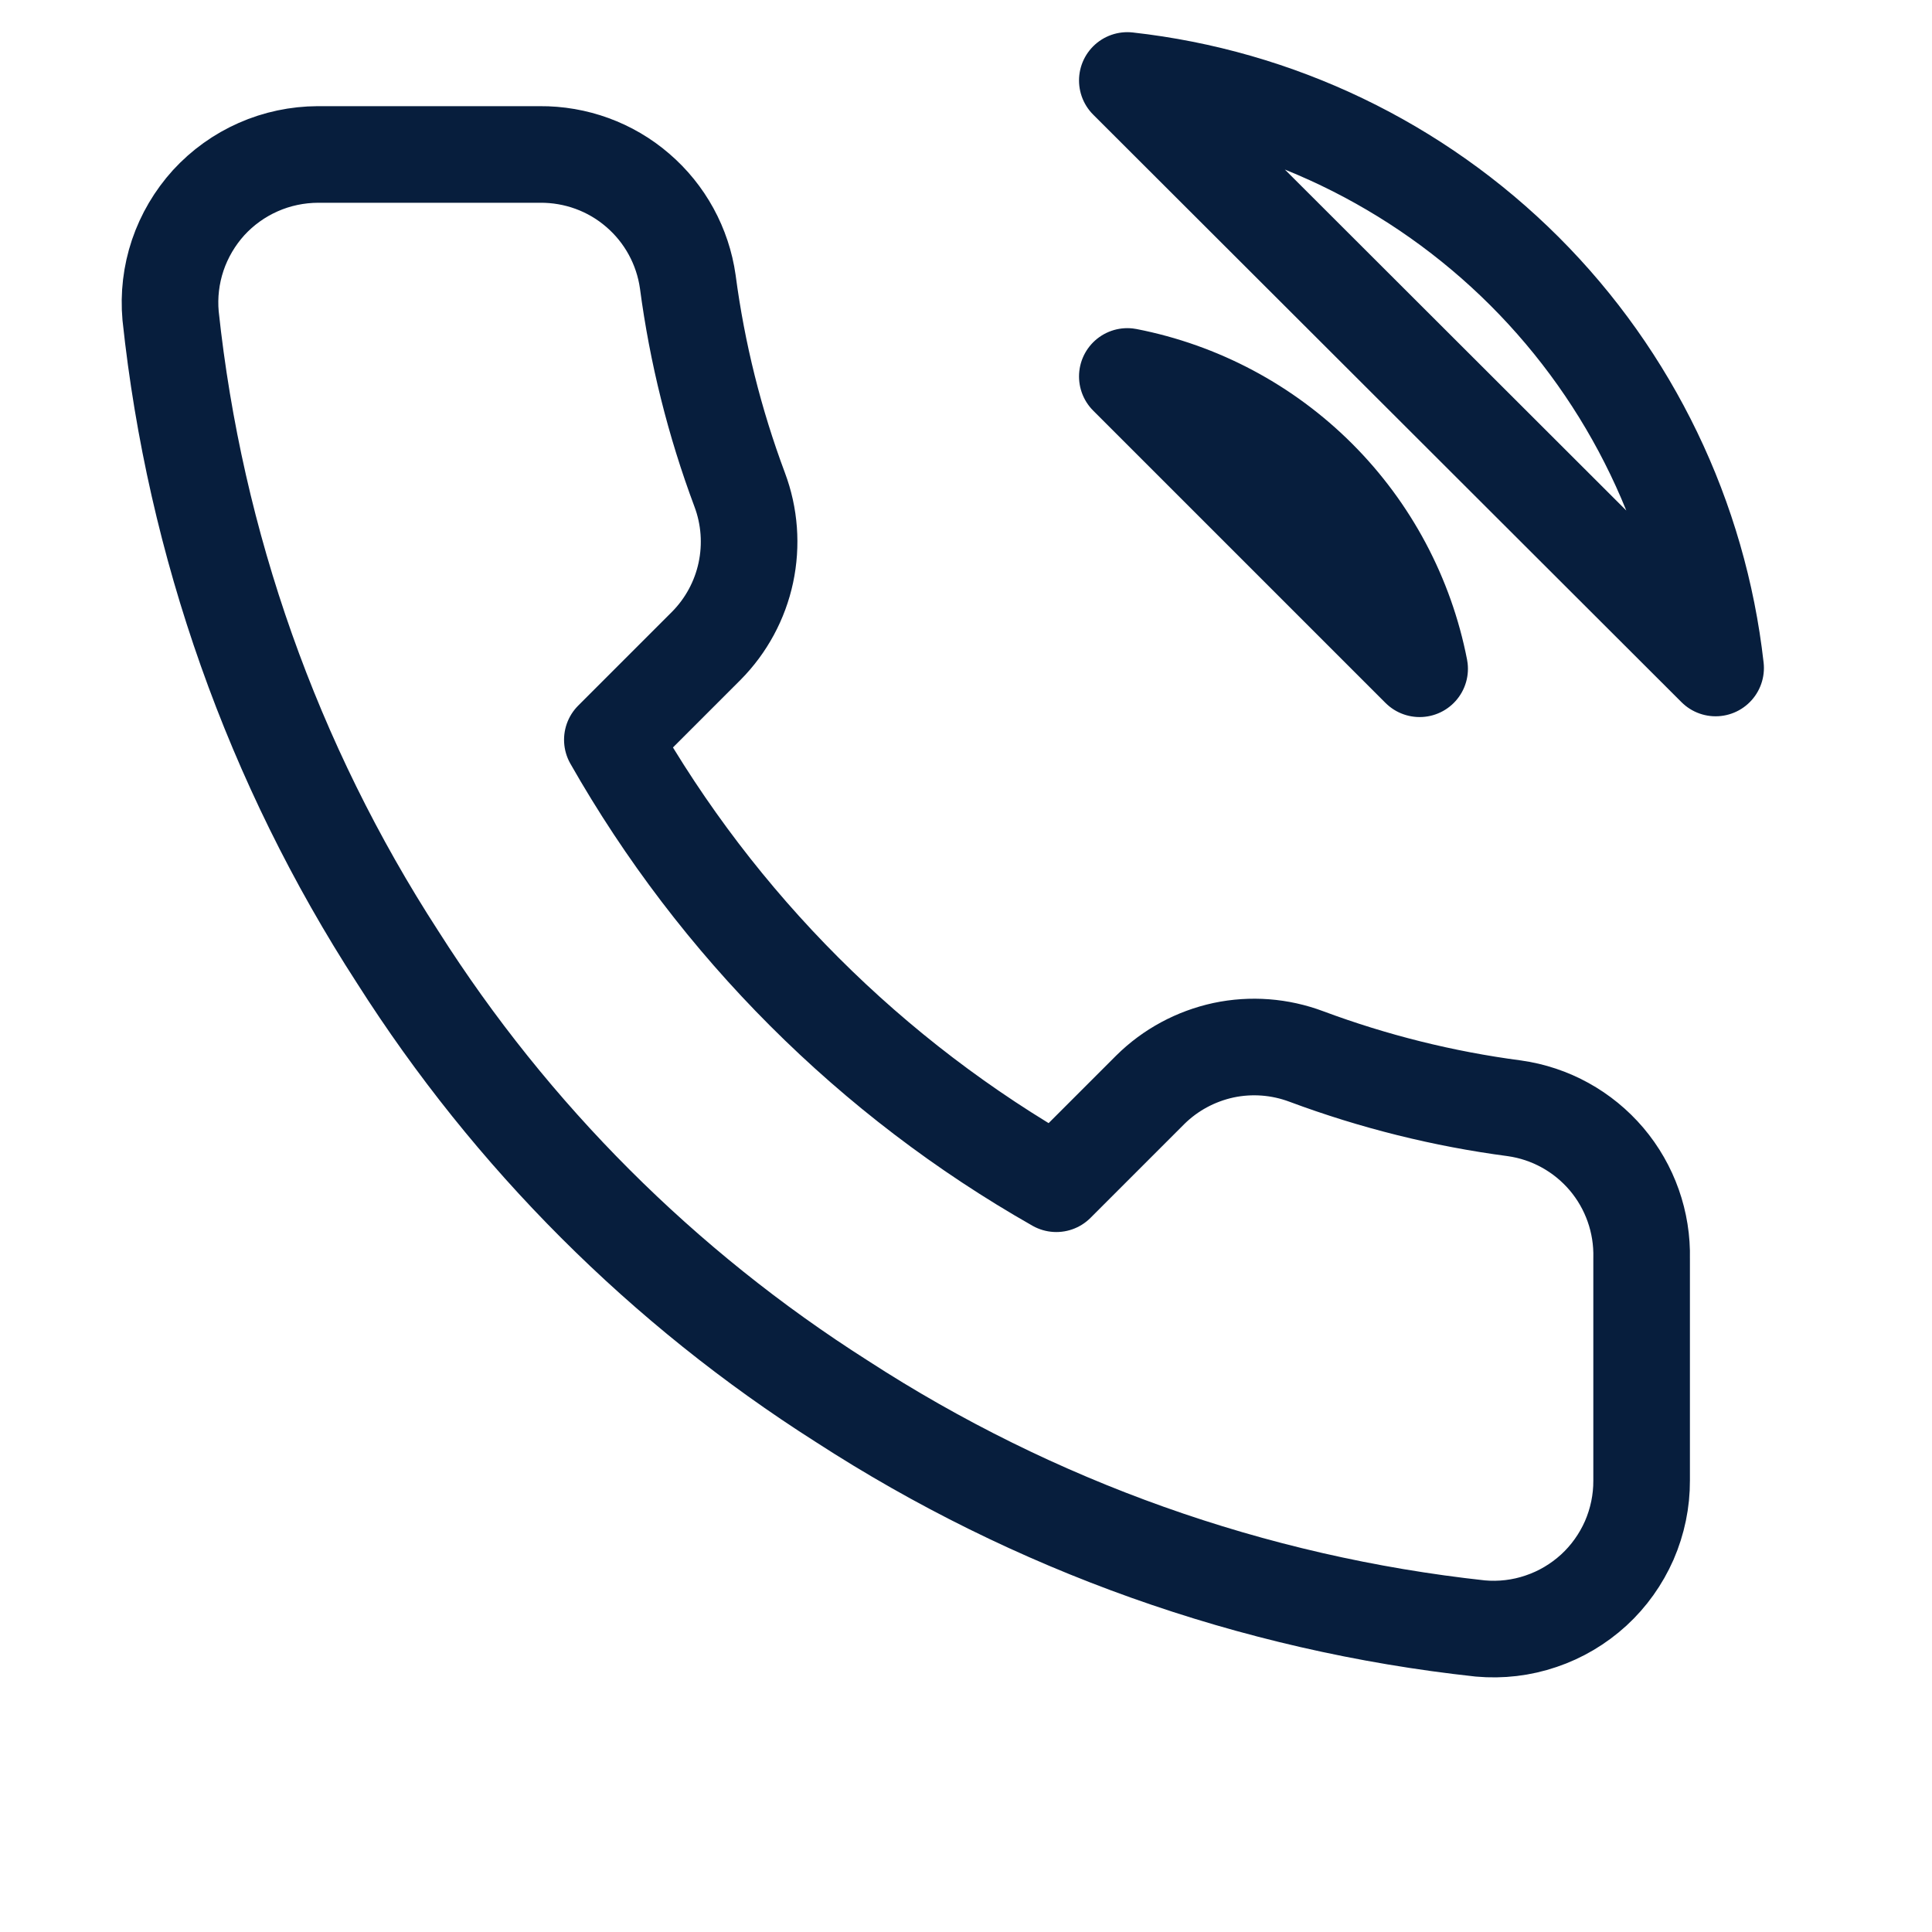 <svg width="20" height="20" viewBox="0 0 20 20" fill="none" xmlns="http://www.w3.org/2000/svg">
<path d="M11.67 3.897C12.418 4.043 13.106 4.409 13.645 4.948C14.184 5.487 14.55 6.175 14.696 6.923L11.67 3.897ZM11.67 0.833C13.225 1.006 14.674 1.702 15.781 2.807C16.887 3.912 17.585 5.361 17.76 6.915L11.67 0.833ZM16.994 13.028V15.326C16.995 15.539 16.951 15.75 16.866 15.946C16.78 16.141 16.655 16.317 16.498 16.461C16.34 16.605 16.155 16.715 15.953 16.783C15.751 16.852 15.537 16.877 15.324 16.858C12.967 16.602 10.703 15.796 8.714 14.506C6.863 13.33 5.294 11.761 4.118 9.91C2.823 7.912 2.018 5.637 1.766 3.269C1.747 3.057 1.772 2.844 1.84 2.642C1.908 2.441 2.017 2.256 2.16 2.098C2.304 1.941 2.478 1.816 2.673 1.73C2.867 1.644 3.078 1.6 3.29 1.599H5.588C5.96 1.596 6.321 1.727 6.602 1.97C6.884 2.212 7.068 2.549 7.12 2.917C7.217 3.652 7.397 4.374 7.657 5.069C7.76 5.343 7.782 5.641 7.721 5.928C7.66 6.214 7.518 6.477 7.312 6.685L6.339 7.658C7.429 9.576 9.017 11.164 10.935 12.254L11.908 11.281C12.116 11.075 12.379 10.934 12.665 10.872C12.952 10.811 13.25 10.834 13.524 10.937C14.219 11.196 14.941 11.376 15.676 11.473C16.049 11.525 16.388 11.713 16.631 11.999C16.874 12.286 17.003 12.652 16.994 13.028Z" stroke="#071E3D" stroke-linecap="round" stroke-linejoin="round"/>
</svg>
